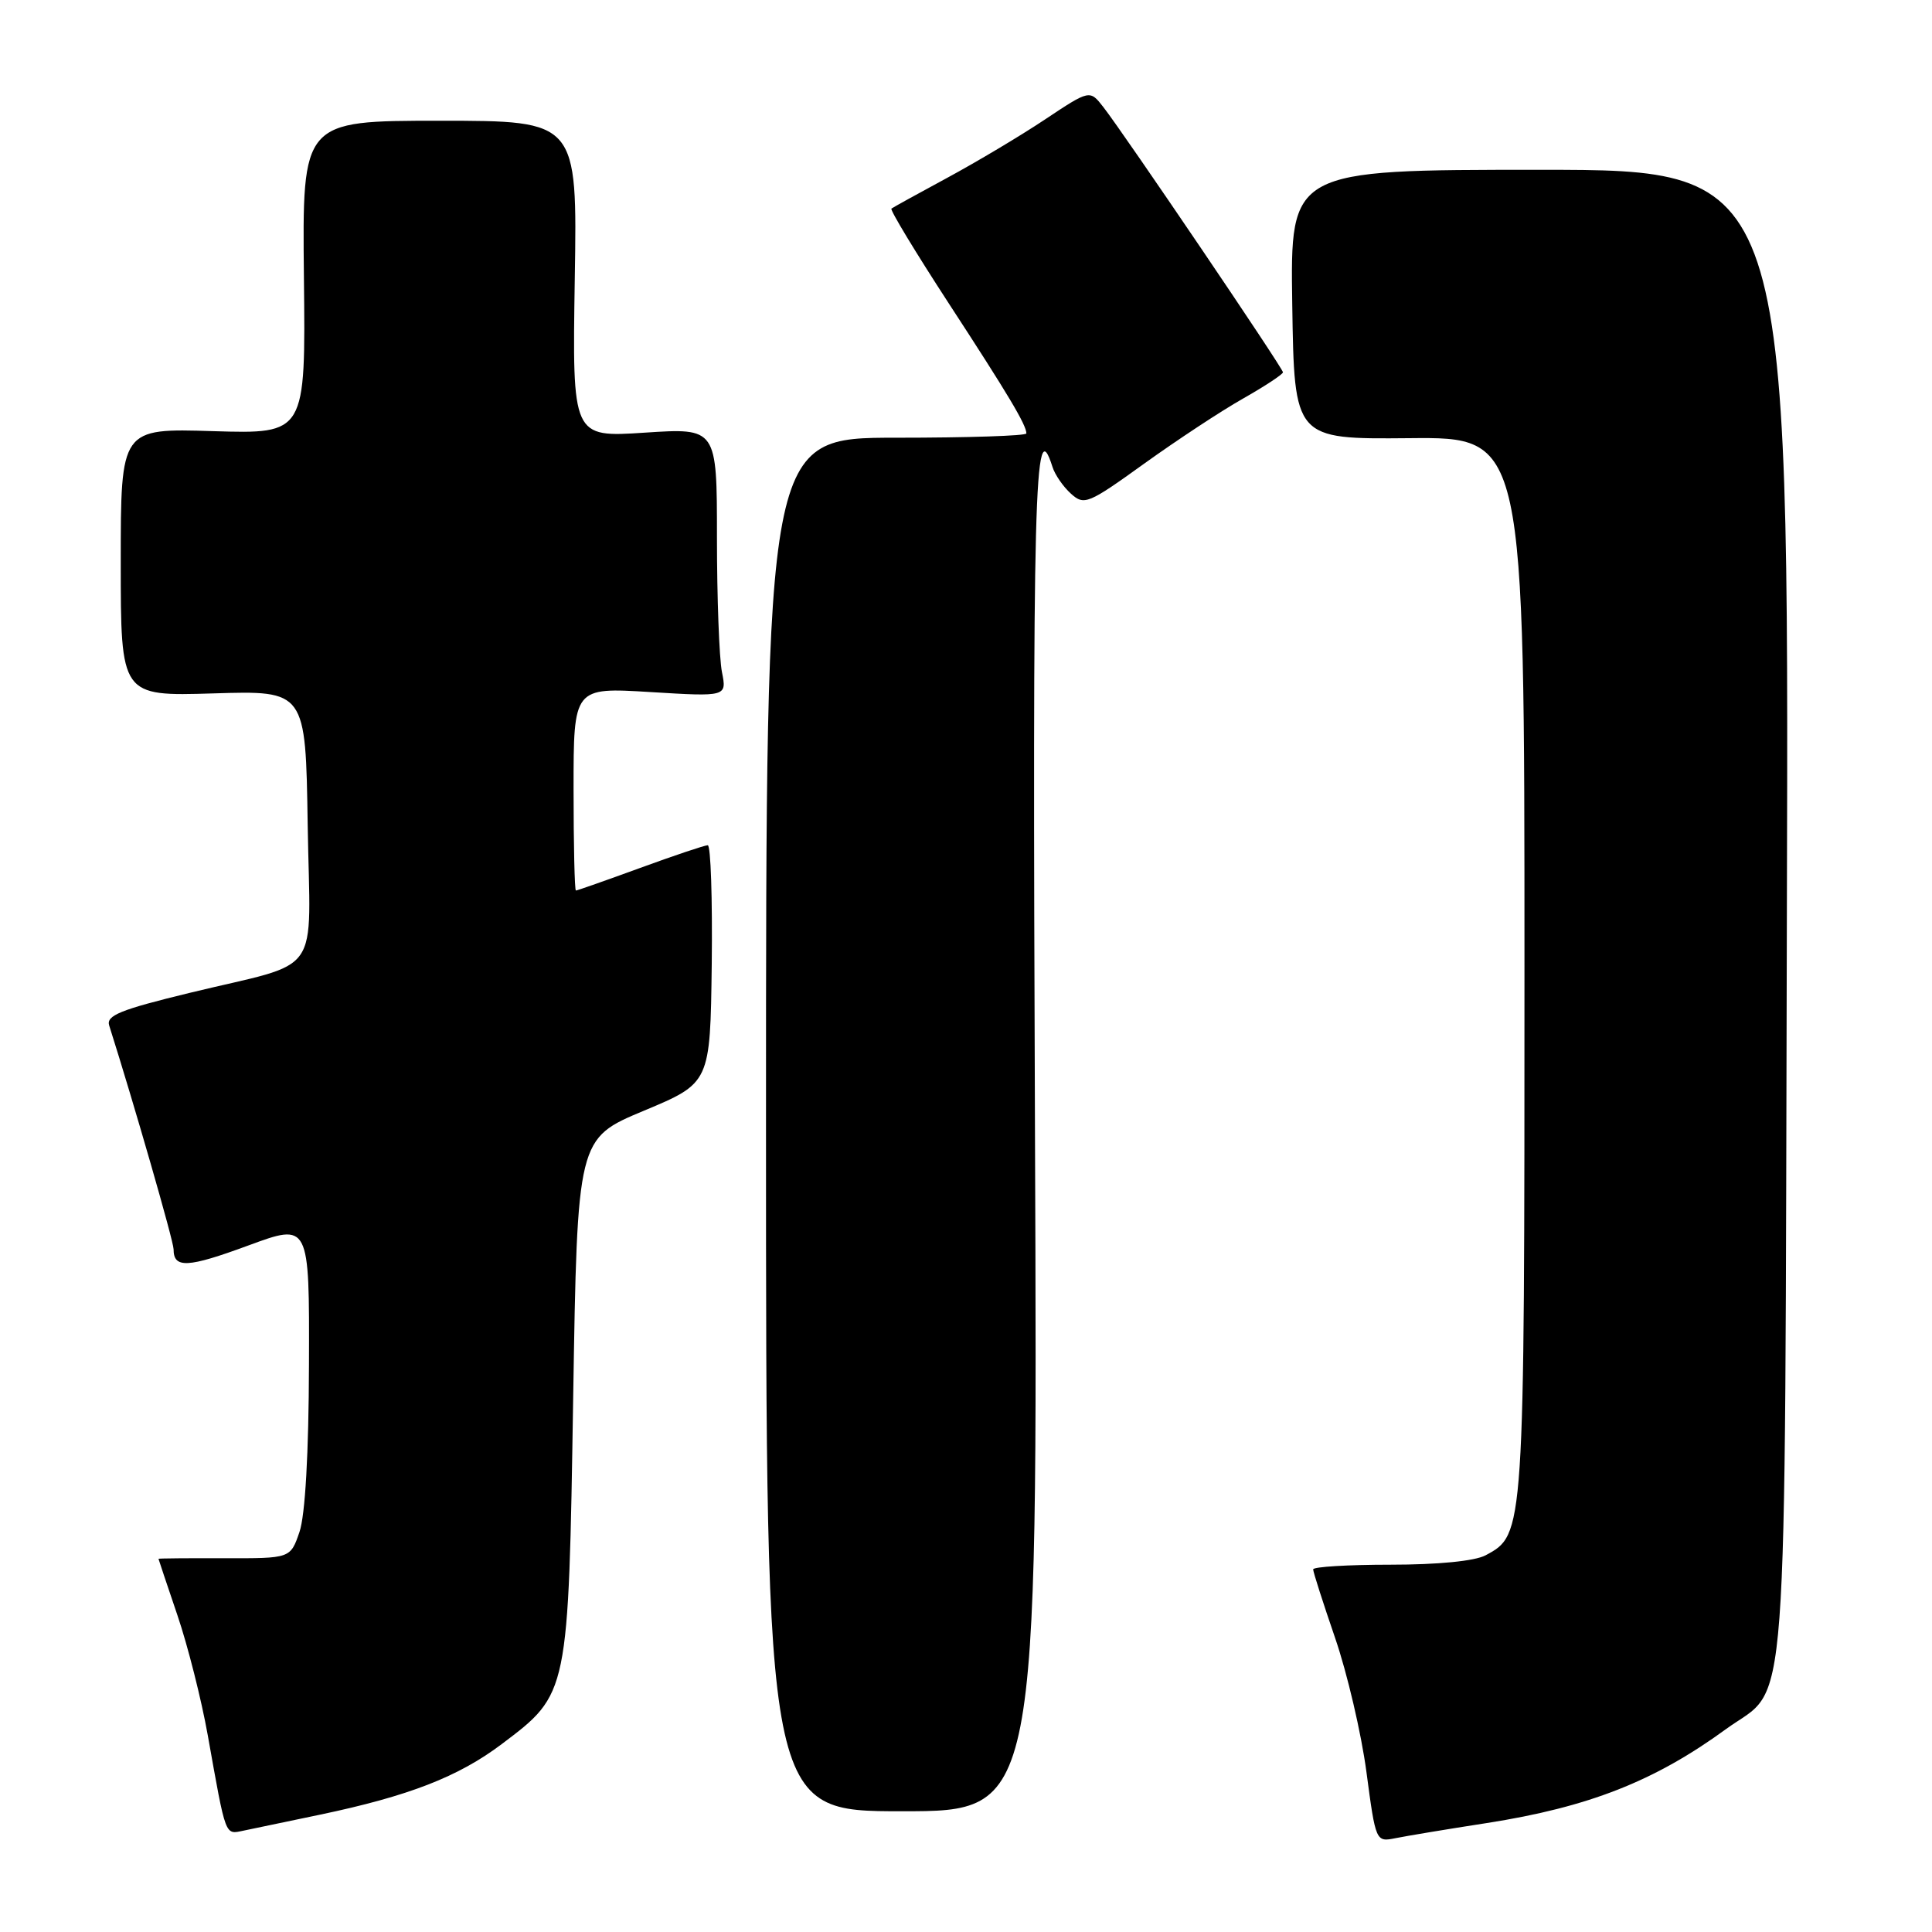 <?xml version="1.0" encoding="UTF-8" standalone="no"?>
<!DOCTYPE svg PUBLIC "-//W3C//DTD SVG 1.1//EN" "http://www.w3.org/Graphics/SVG/1.1/DTD/svg11.dtd" >
<svg xmlns="http://www.w3.org/2000/svg" xmlns:xlink="http://www.w3.org/1999/xlink" version="1.1" viewBox="0 0 256 256">
 <g >
 <path fill="currentColor"
d=" M 197.03 241.56 C 210.51 239.45 219.24 236.02 228.71 229.11 C 237.13 222.98 236.47 231.88 236.77 121.00 C 237.05 22.50 237.05 22.50 204.00 22.50 C 170.96 22.50 170.96 22.50 171.23 40.35 C 171.50 58.20 171.50 58.20 186.75 58.06 C 202.00 57.91 202.00 57.91 202.00 127.99 C 202.00 203.47 202.01 203.32 196.84 206.09 C 195.41 206.85 190.53 207.33 184.25 207.33 C 178.61 207.33 174.00 207.61 174.00 207.95 C 174.00 208.30 175.31 212.38 176.91 217.04 C 178.51 221.69 180.38 229.68 181.06 234.80 C 182.29 244.05 182.31 244.09 184.90 243.57 C 186.33 243.28 191.79 242.37 197.03 241.56 Z  M 42.37 240.46 C 54.16 237.99 60.75 235.43 66.51 231.08 C 75.36 224.40 75.32 224.58 75.95 185.18 C 76.50 150.86 76.50 150.86 85.31 147.18 C 94.11 143.50 94.11 143.50 94.31 127.75 C 94.41 119.09 94.18 112.00 93.78 112.00 C 93.38 112.00 89.36 113.35 84.84 115.00 C 80.32 116.65 76.48 118.00 76.31 118.00 C 76.14 118.00 76.00 111.94 76.00 104.54 C 76.00 91.08 76.00 91.08 86.16 91.70 C 96.31 92.32 96.31 92.32 95.66 89.04 C 95.30 87.23 95.00 79.21 95.00 71.22 C 95.00 56.70 95.00 56.70 85.41 57.33 C 75.83 57.96 75.83 57.96 76.16 36.98 C 76.50 16.00 76.50 16.00 58.27 16.00 C 40.05 16.00 40.05 16.00 40.27 36.75 C 40.50 57.50 40.50 57.50 28.25 57.13 C 16.00 56.75 16.00 56.75 16.00 74.50 C 16.00 92.25 16.00 92.25 28.25 91.88 C 40.50 91.50 40.50 91.50 40.77 109.27 C 41.09 129.96 43.02 127.21 25.09 131.57 C 15.95 133.79 14.04 134.56 14.47 135.89 C 17.75 146.23 23.00 164.47 23.00 165.53 C 23.00 168.10 24.86 168.00 32.91 165.03 C 41.00 162.05 41.00 162.05 40.94 180.78 C 40.91 192.61 40.44 200.79 39.68 203.00 C 38.48 206.50 38.48 206.50 29.74 206.47 C 24.93 206.46 21.00 206.49 21.00 206.55 C 21.00 206.60 22.13 209.96 23.50 214.00 C 24.88 218.05 26.69 225.21 27.53 229.93 C 29.97 243.60 29.78 243.08 32.27 242.57 C 33.50 242.32 38.04 241.37 42.37 240.46 Z  M 137.14 150.00 C 136.80 64.27 137.06 54.31 139.46 61.87 C 139.78 62.90 140.88 64.49 141.90 65.41 C 143.66 67.00 144.17 66.79 151.63 61.42 C 155.96 58.31 161.86 54.42 164.75 52.79 C 167.64 51.15 170.00 49.59 170.00 49.33 C 170.00 48.79 148.98 17.75 146.20 14.19 C 144.40 11.88 144.40 11.88 138.45 15.84 C 135.18 18.02 129.35 21.49 125.50 23.57 C 121.65 25.65 118.33 27.48 118.12 27.64 C 117.90 27.80 121.33 33.46 125.73 40.22 C 133.60 52.29 136.00 56.31 136.00 57.43 C 136.00 57.75 128.24 58.00 118.75 58.00 C 101.50 58.00 101.50 58.00 101.50 149.00 C 101.50 240.00 101.50 240.00 119.50 240.00 C 137.50 240.00 137.50 240.00 137.14 150.00 Z "/>
</g>
</svg>